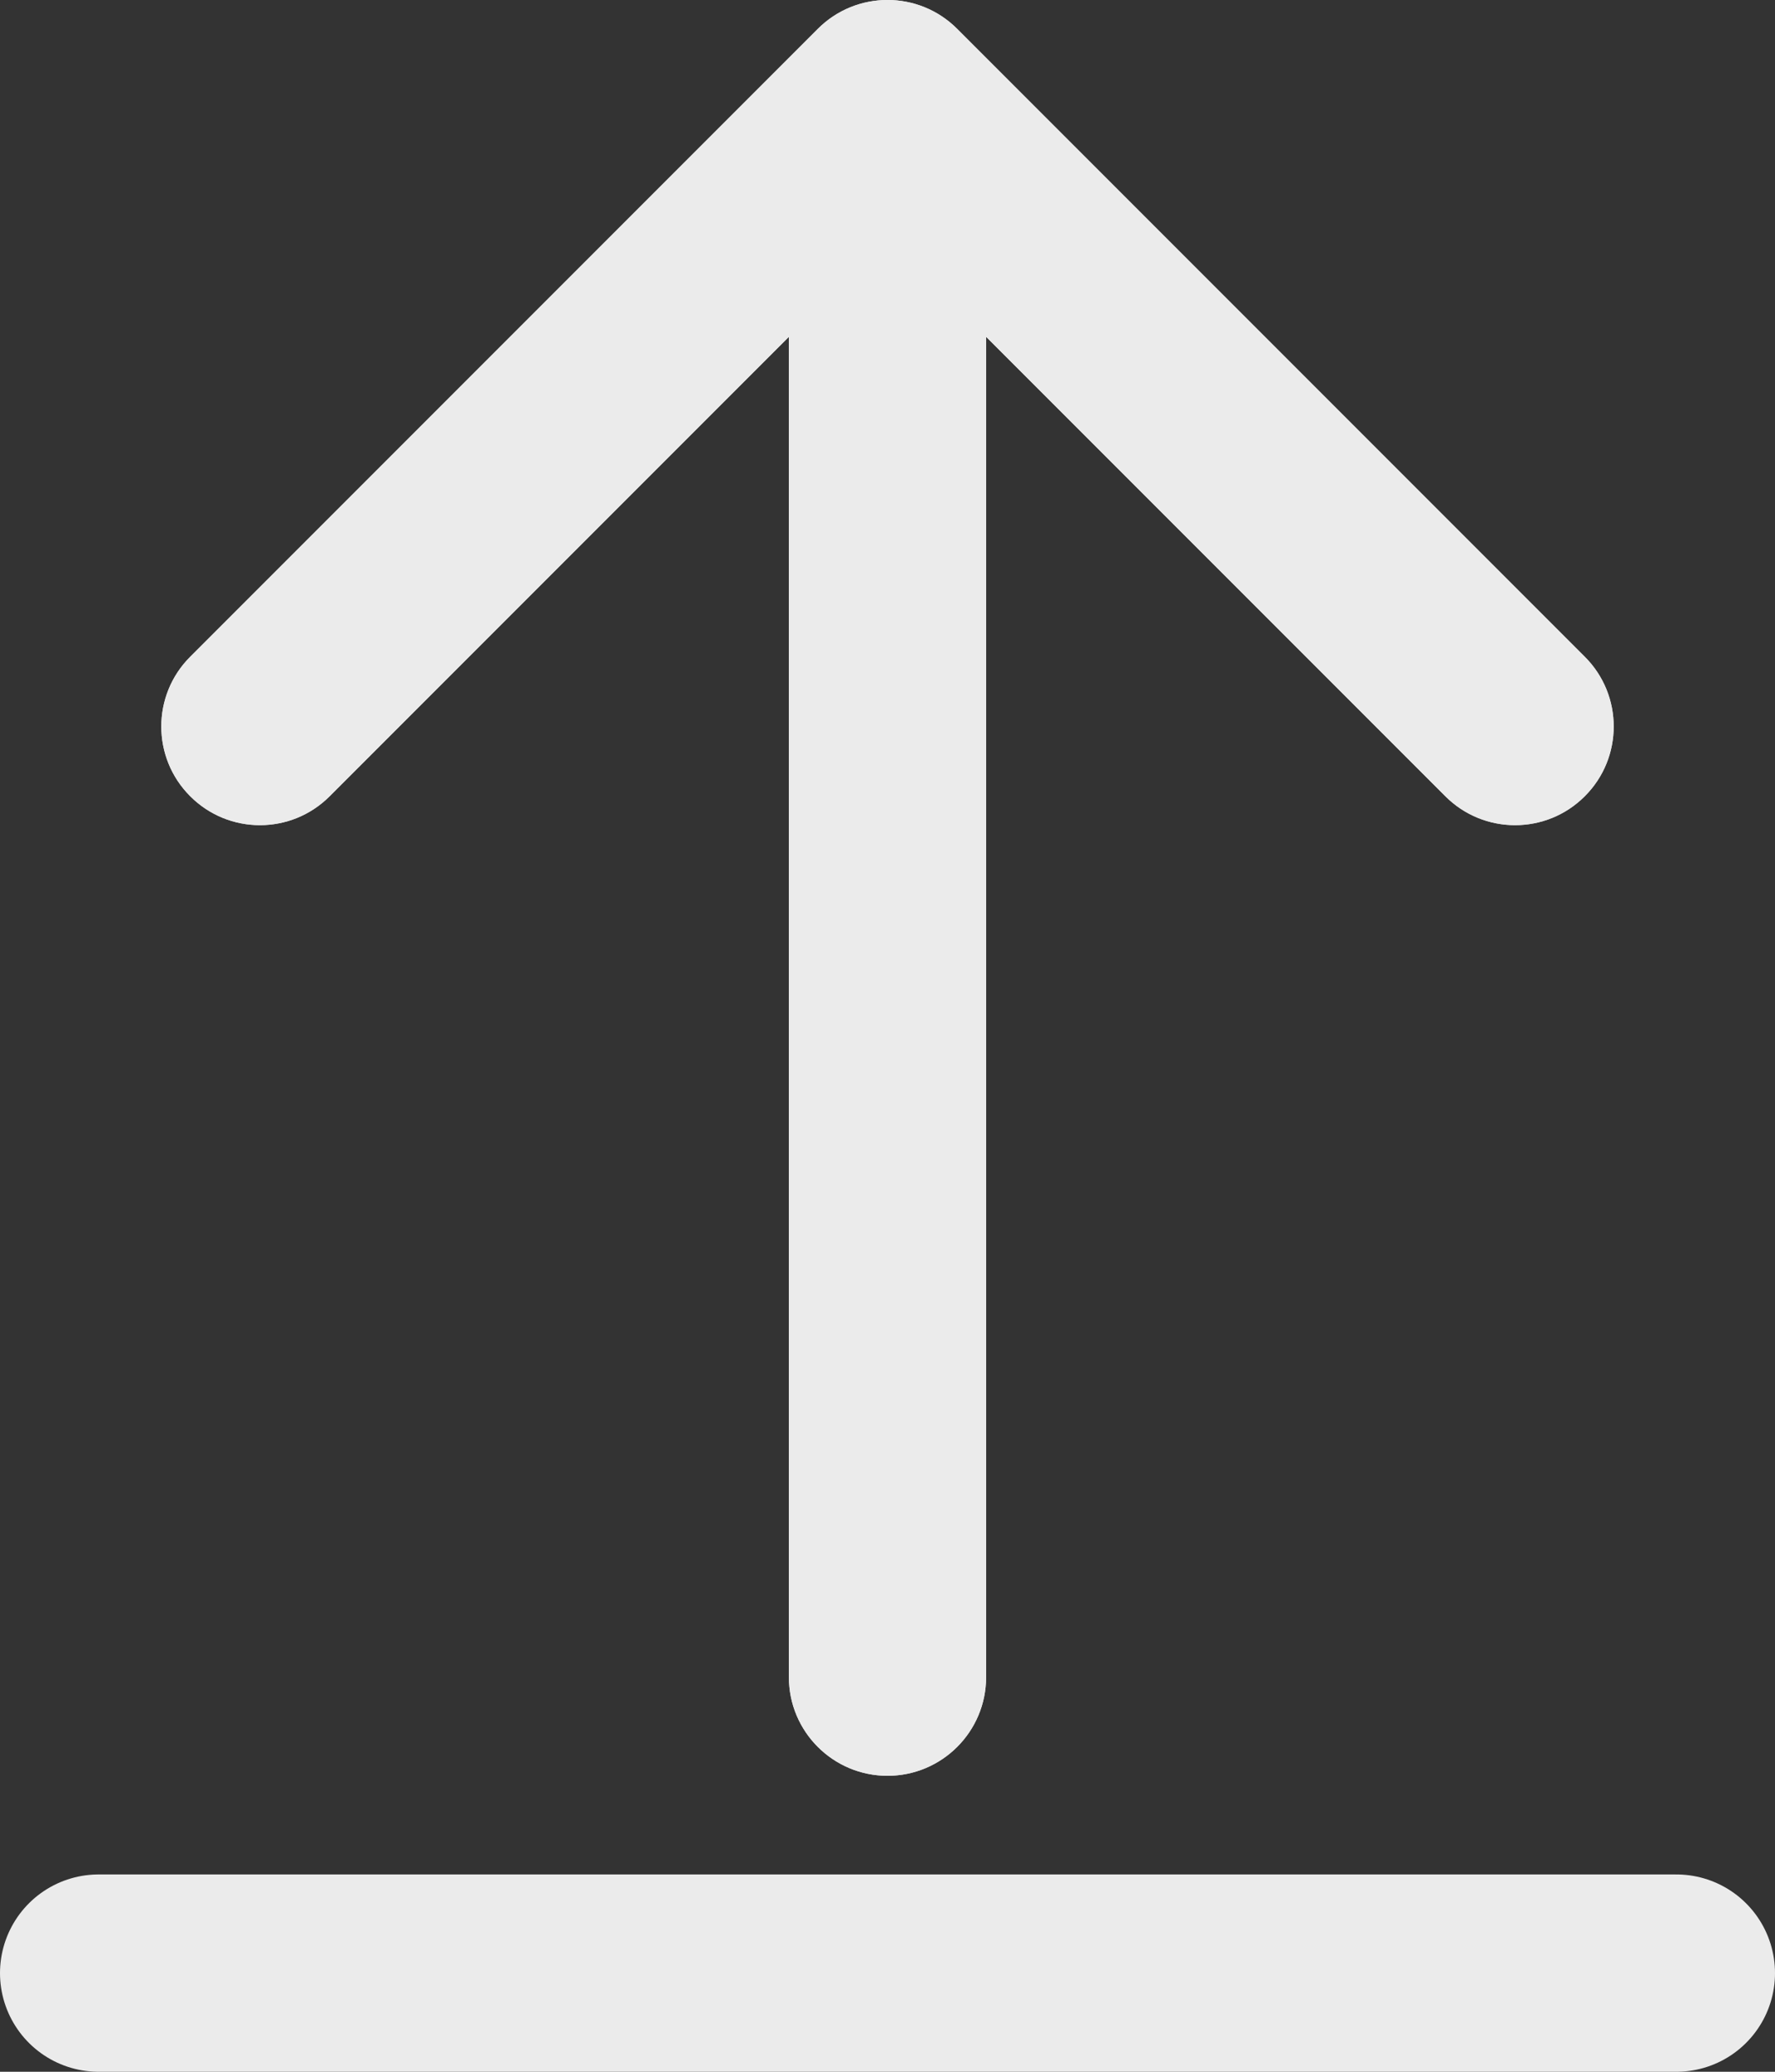 <svg width="18" height="21" viewBox="0 0 18 21" fill="none" xmlns="http://www.w3.org/2000/svg">
<rect x="0" y="0" width="18" height="21" fill="#333333" stroke="none"/>
<path d="M8 17C8 17.552 8.448 18 9 18C9.552 18 10 17.552 10 17H8ZM9.707 0.293C9.317 -0.098 8.683 -0.098 8.293 0.293L1.929 6.657C1.538 7.047 1.538 7.681 1.929 8.071C2.319 8.462 2.953 8.462 3.343 8.071L9 2.414L14.657 8.071C15.047 8.462 15.681 8.462 16.071 8.071C16.462 7.681 16.462 7.047 16.071 6.657L9.707 0.293ZM10 17V1H8L8 17H10Z" fill="#EBEBEB"/>
<path d="M8 17C8 17.552 8.448 18 9 18C9.552 18 10 17.552 10 17H8ZM9.707 0.293C9.317 -0.098 8.683 -0.098 8.293 0.293L1.929 6.657C1.538 7.047 1.538 7.681 1.929 8.071C2.319 8.462 2.953 8.462 3.343 8.071L9 2.414L14.657 8.071C15.047 8.462 15.681 8.462 16.071 8.071C16.462 7.681 16.462 7.047 16.071 6.657L9.707 0.293ZM10 17V1H8L8 17H10Z" fill="#EBEBEB"/>
<path d="M1 20L17 20" stroke="#EBEBEB" stroke-width="2" stroke-linecap="round"/>
</svg>
